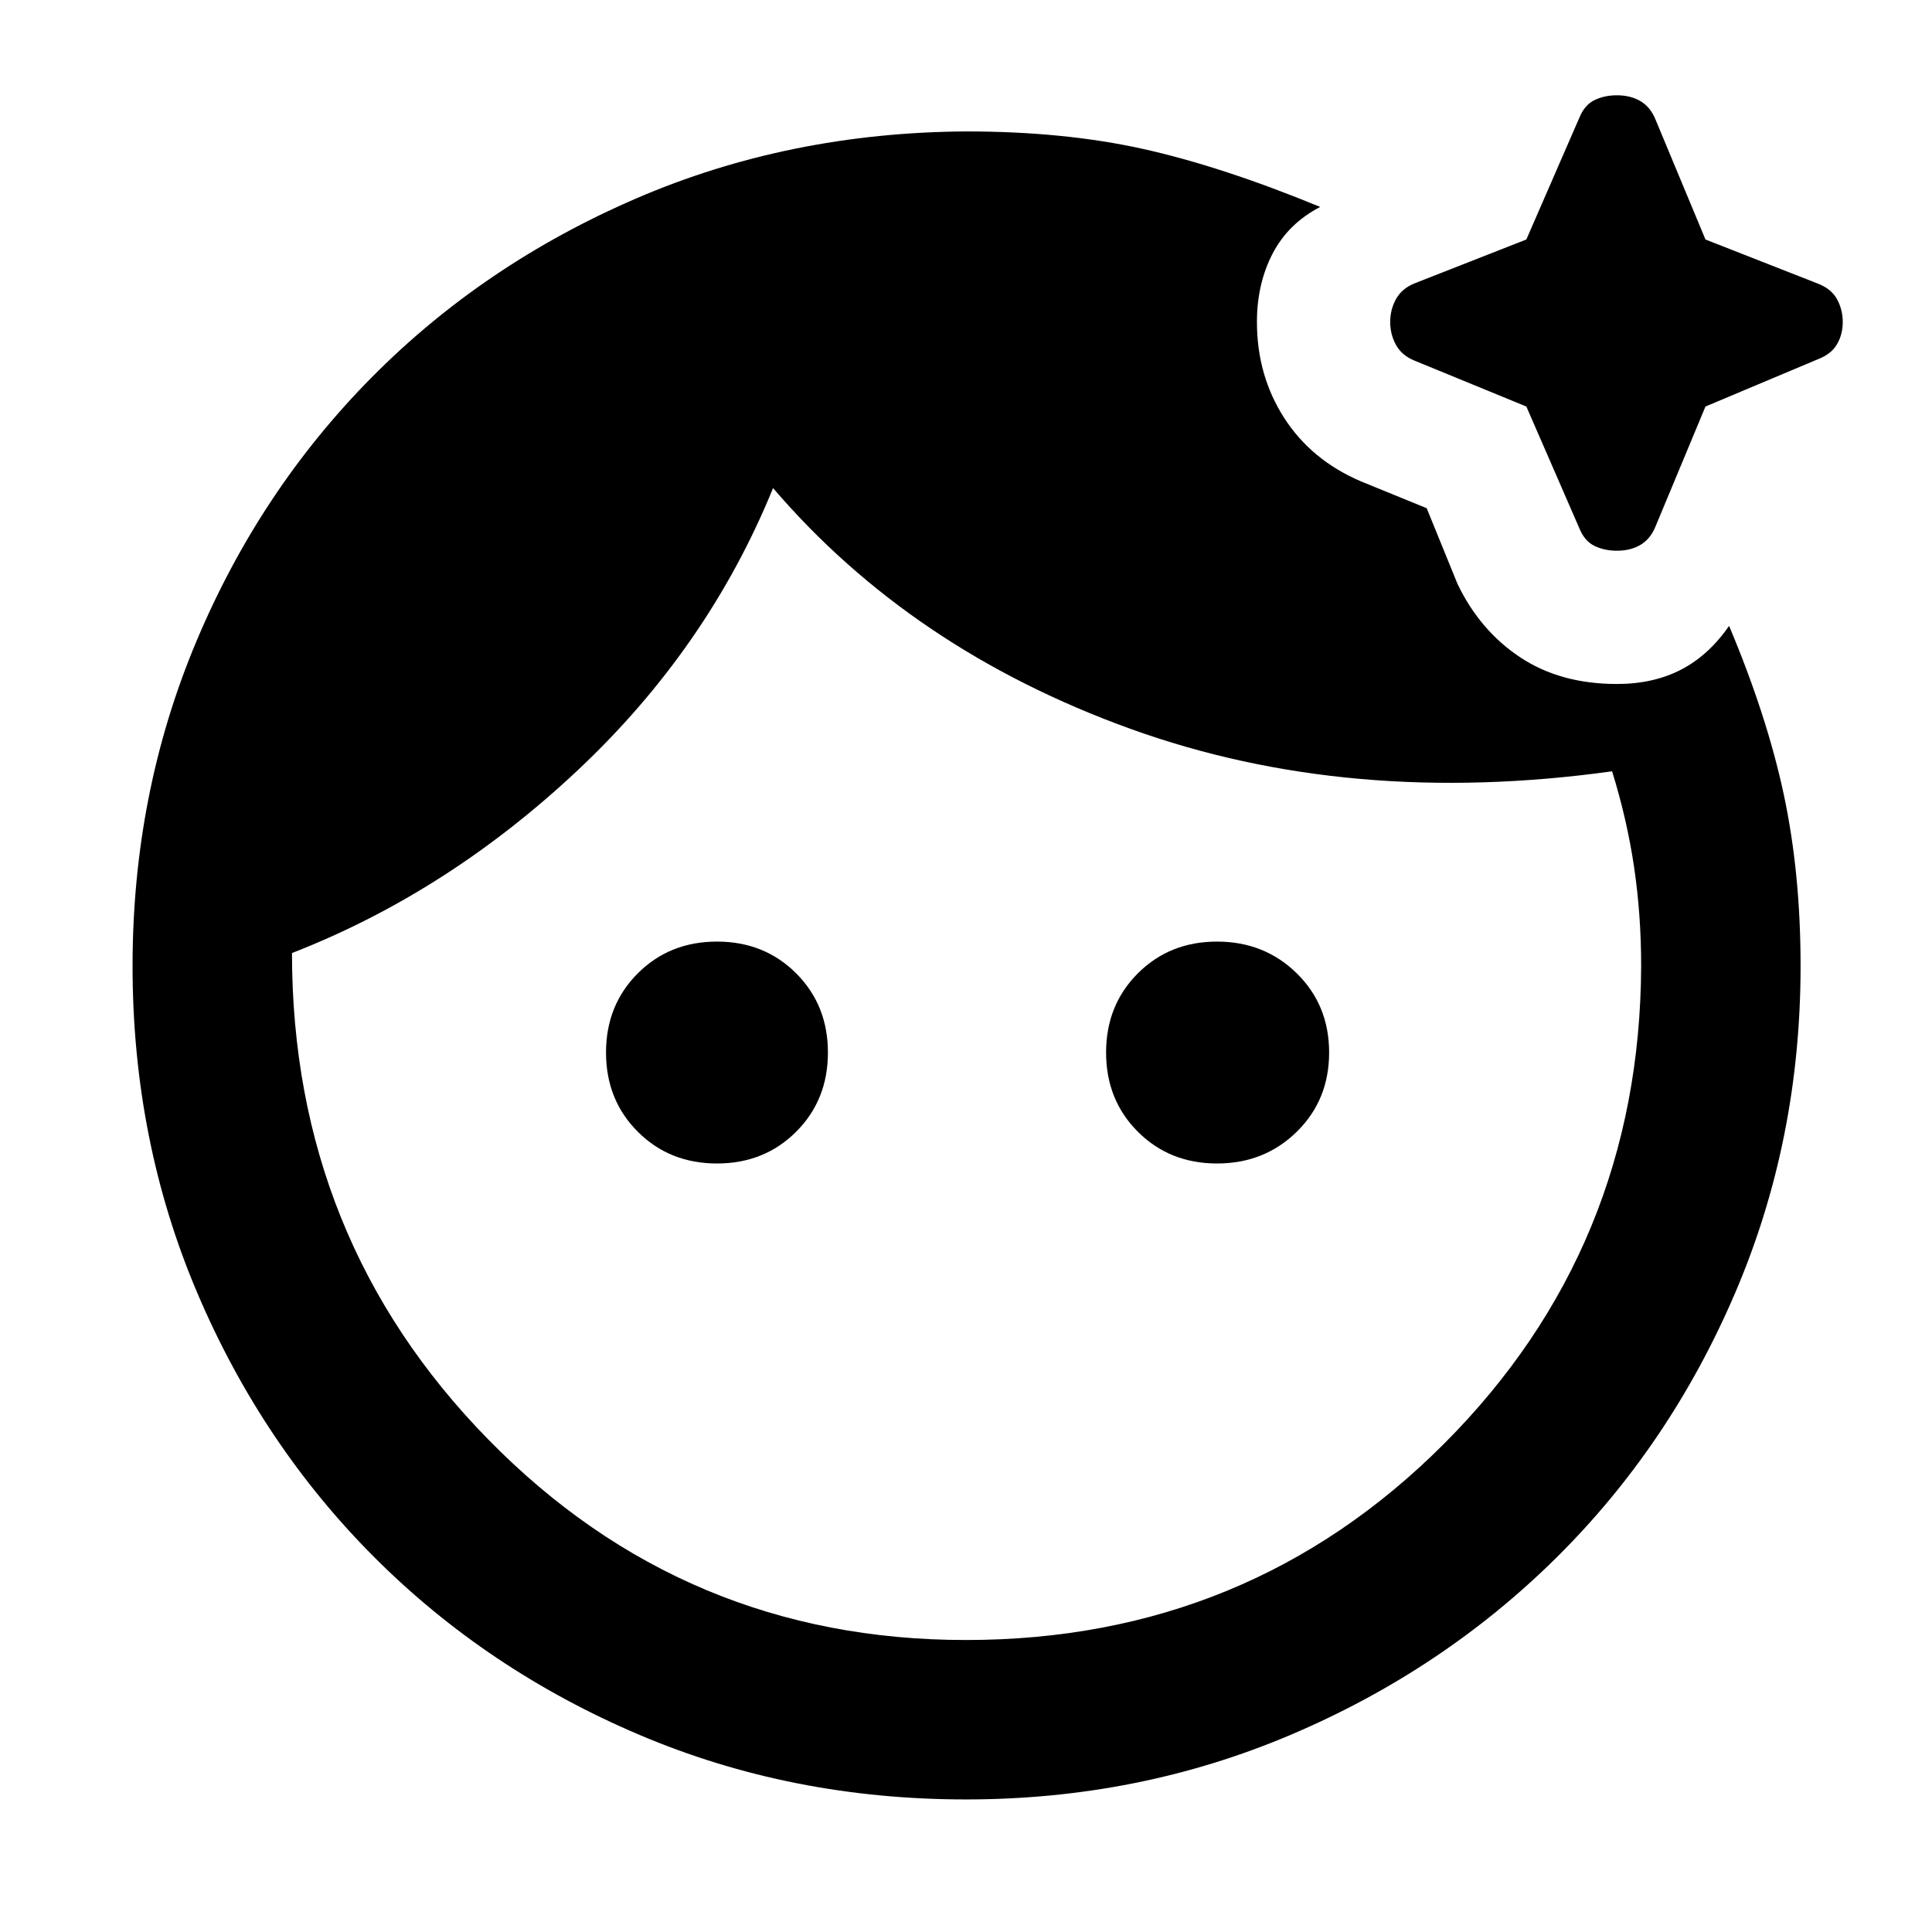 <svg xmlns="http://www.w3.org/2000/svg" width="48" height="48" viewBox="0 96 960 960"><path d="M356.261 674.13q-23.565 0-39.348-15.782Q301.13 642.565 301.13 619q0-23.565 15.783-39.348 15.783-15.782 39.348-15.782 23.565 0 39.348 15.782 15.782 15.783 15.782 39.348 0 23.565-15.782 39.348-15.783 15.782-39.348 15.782Zm248.478 0q-23.565 0-39.348-15.782-15.782-15.783-15.782-39.348 0-23.565 15.782-39.348 15.783-15.782 39.348-15.782 23.565 0 39.631 15.782 16.065 15.783 16.065 39.348 0 23.565-16.065 39.348-16.066 15.782-39.631 15.782Zm198.696-304.478q-6.131 0-11.044-2.348t-7.478-8.478L758.435 298l-55.826-22.913q-6.13-2.565-8.978-7.761T690.783 256q0-6.13 2.848-11.326 2.848-5.196 8.978-7.761L758.435 215l26.478-60.826q2.565-6.13 7.478-8.478t11.044-2.348q6.695 0 11.609 2.848 4.913 2.848 7.478 8.978L847.435 215l55.825 21.913q6.696 2.565 9.544 7.761 2.848 5.196 2.848 11.326 0 6.13-2.848 11.044-2.848 4.913-9.544 7.478L847.435 298l-24.913 59.826q-2.565 6.13-7.478 8.978-4.914 2.848-11.609 2.848ZM480 910.913q140.174 0 237.543-97.522Q814.913 715.87 815.478 576q0-25.435-3.5-49.087-3.5-23.652-10.935-47.652-130.739 18.13-239.456-21.152Q452.87 418.826 384.13 338.522q-32.304 79.304-96.934 140.087-64.631 60.782-142.109 90.956 0 142.174 97.587 241.761Q340.261 910.913 480 910.913Zm0 79.218q-86.826 0-162.37-32.13-75.543-32.131-131.522-88.109-55.978-55.979-88.109-131.522Q65.87 662.826 65.87 576q0-85.696 31.565-160.957t87.261-131.522q55.696-56.261 131.522-88.956Q392.043 161.869 480 161.304q48.783 0 87.957 8.695 39.174 8.696 88.044 28.827-15.914 8.261-23.675 23.239-7.761 14.978-7.761 33.935 0 26.522 13.479 47.566 13.478 21.043 38.174 31.608l32.695 13.348 15.347 37.695q11.131 23.131 31.109 36.392 19.979 13.261 48.066 13.261 17.956 0 31.717-7.044t24.022-21.827q18.827 44.696 27.175 83.783 8.347 39.088 8.347 85.218 0 86.391-32.413 162.218-32.413 75.826-88.956 131.804-56.544 55.979-132.088 88.044Q565.696 990.131 480 990.131Z"/></svg>